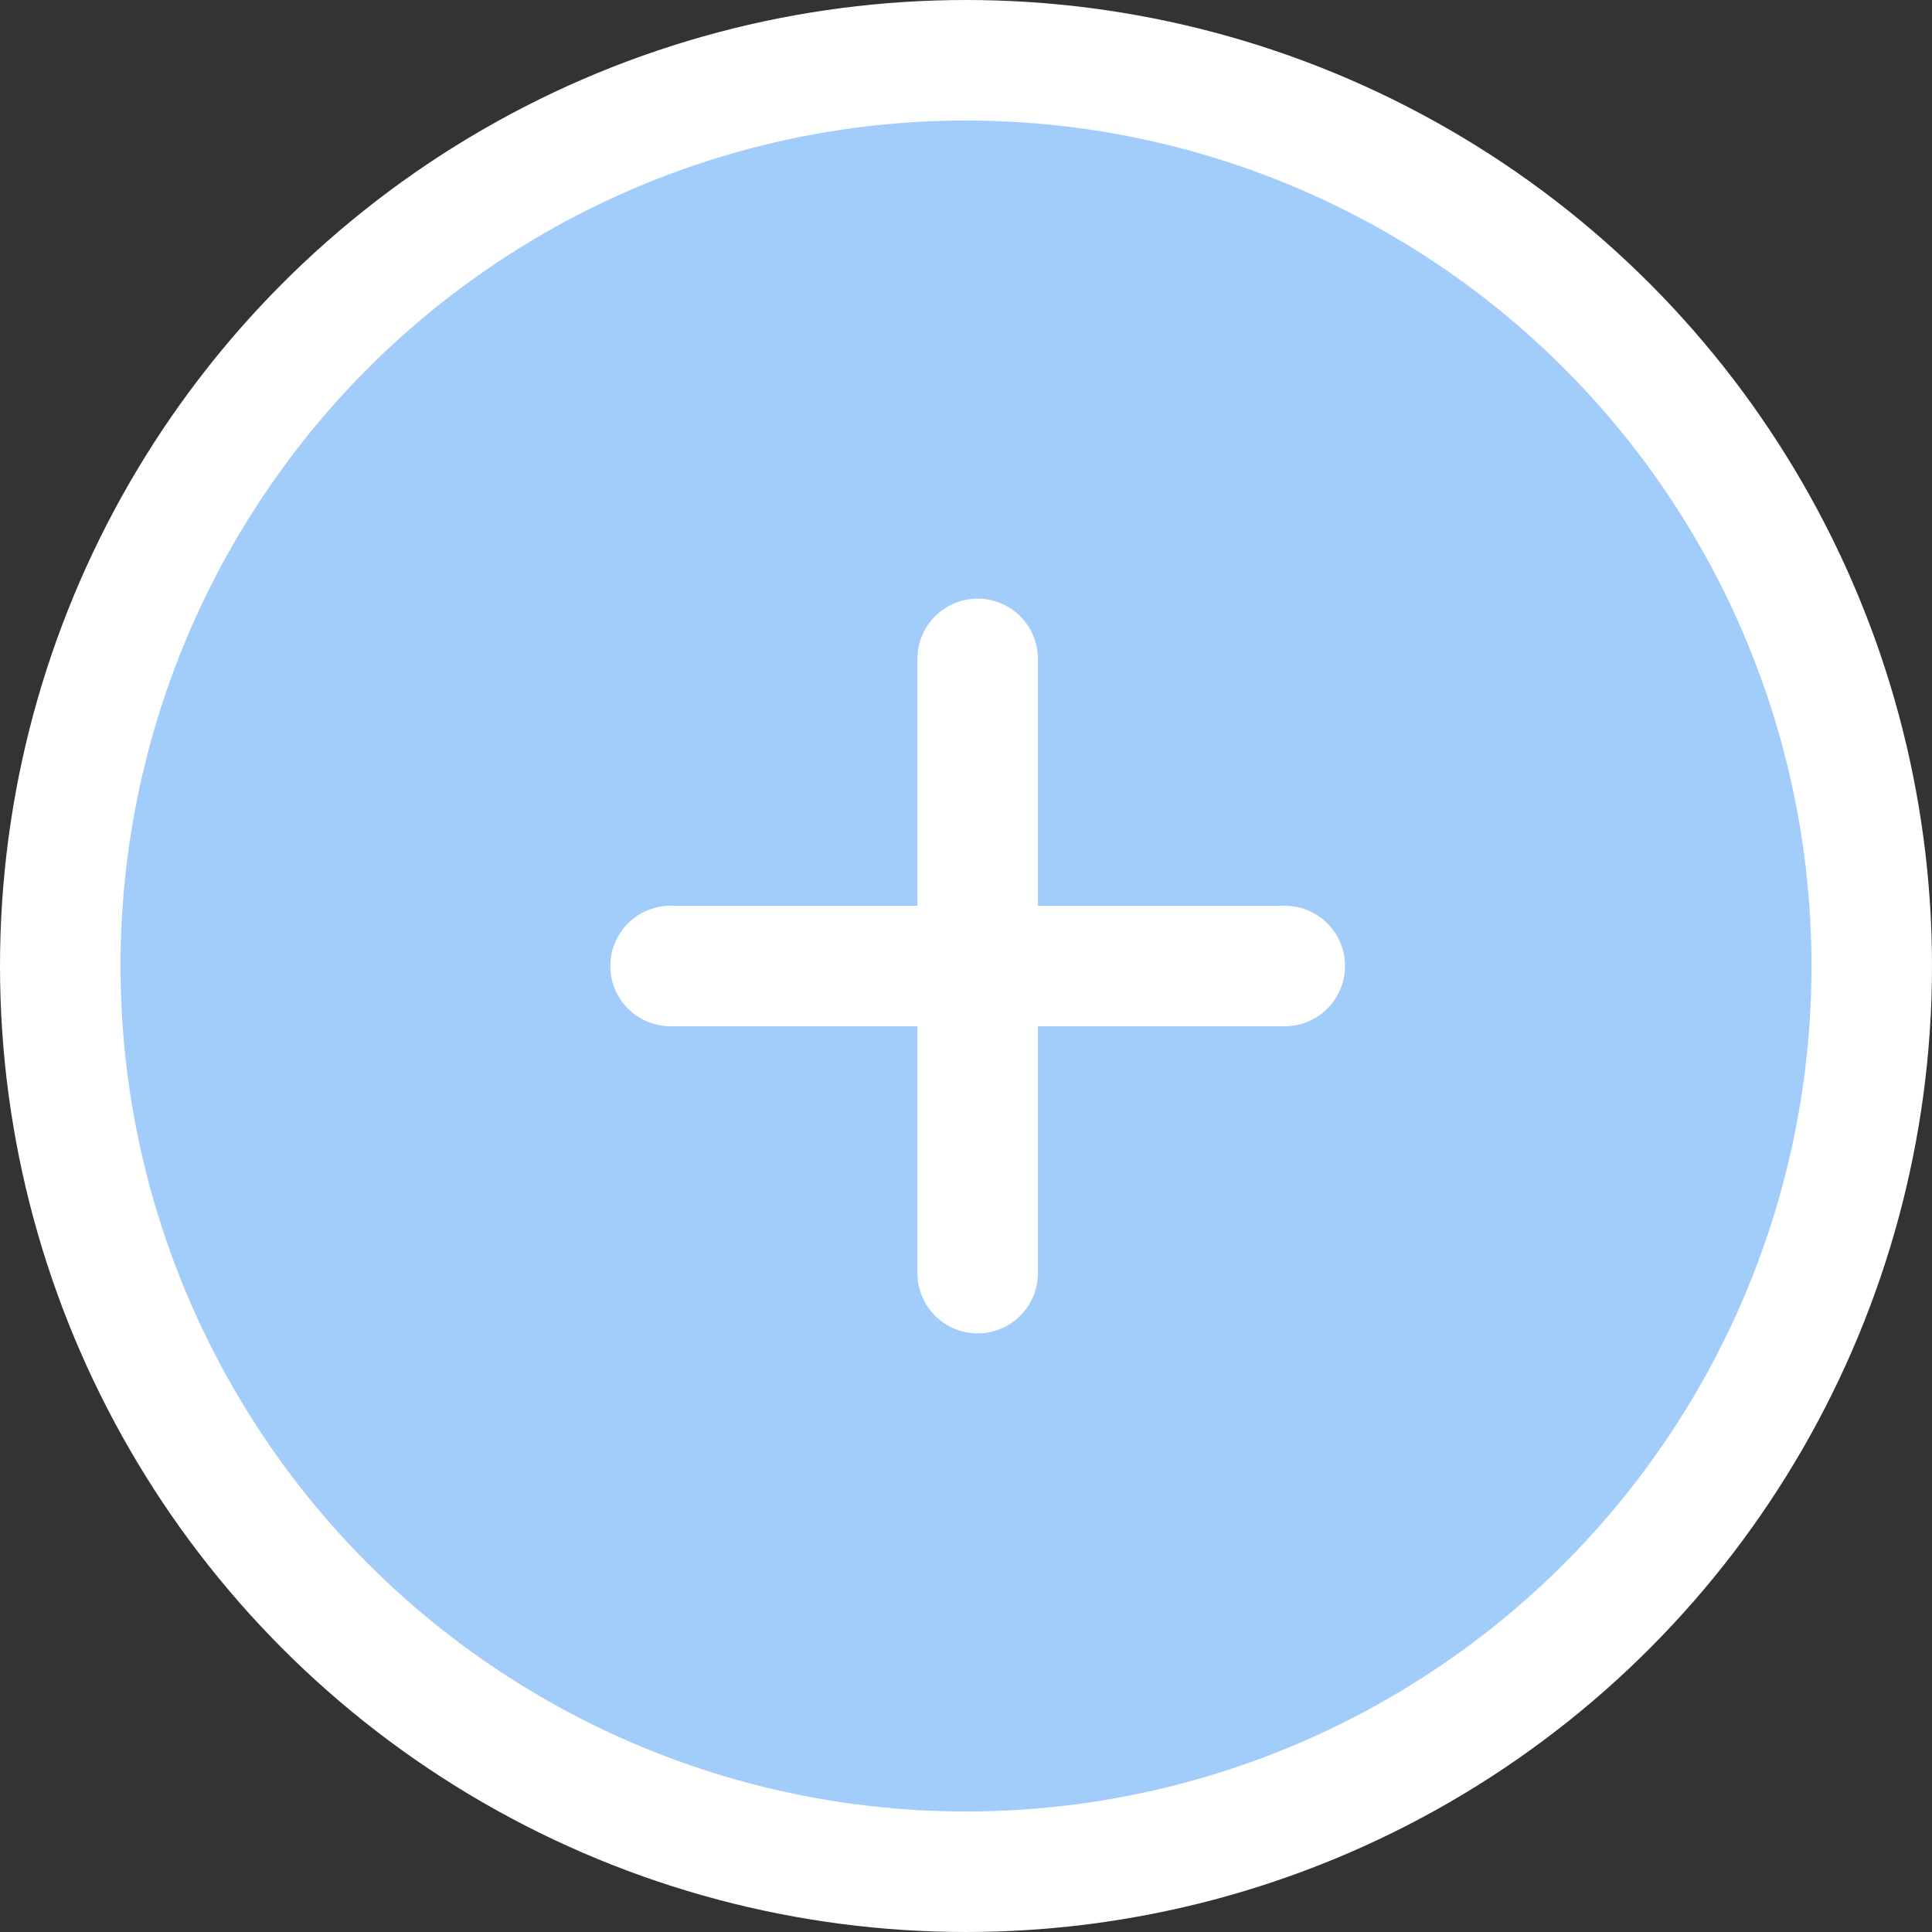 <svg xmlns="http://www.w3.org/2000/svg" viewBox="0 0 9.94 9.94"><rect x="0" y="0" width="9.94" height="9.94" fill="#333333" stroke="none"/><defs><style>.cls-1,.cls-2{fill:#a2ccf9;stroke:#fff;}.cls-1{stroke-miterlimit:10;stroke-width:0.62px;}.cls-2{stroke-linecap:round;stroke-linejoin:round;stroke-width:0.62px;}</style></defs><title>资源 26</title><g id="图层_2" data-name="图层 2"><g id="图层_1-2" data-name="图层 1"><circle class="cls-1" cx="4.97" cy="4.97" r="4.66"/><line class="cls-2" x1="3.45" y1="4.97" x2="6.61" y2="4.97"/><line class="cls-2" x1="5.03" y1="3.39" x2="5.03" y2="6.55"/></g></g></svg>